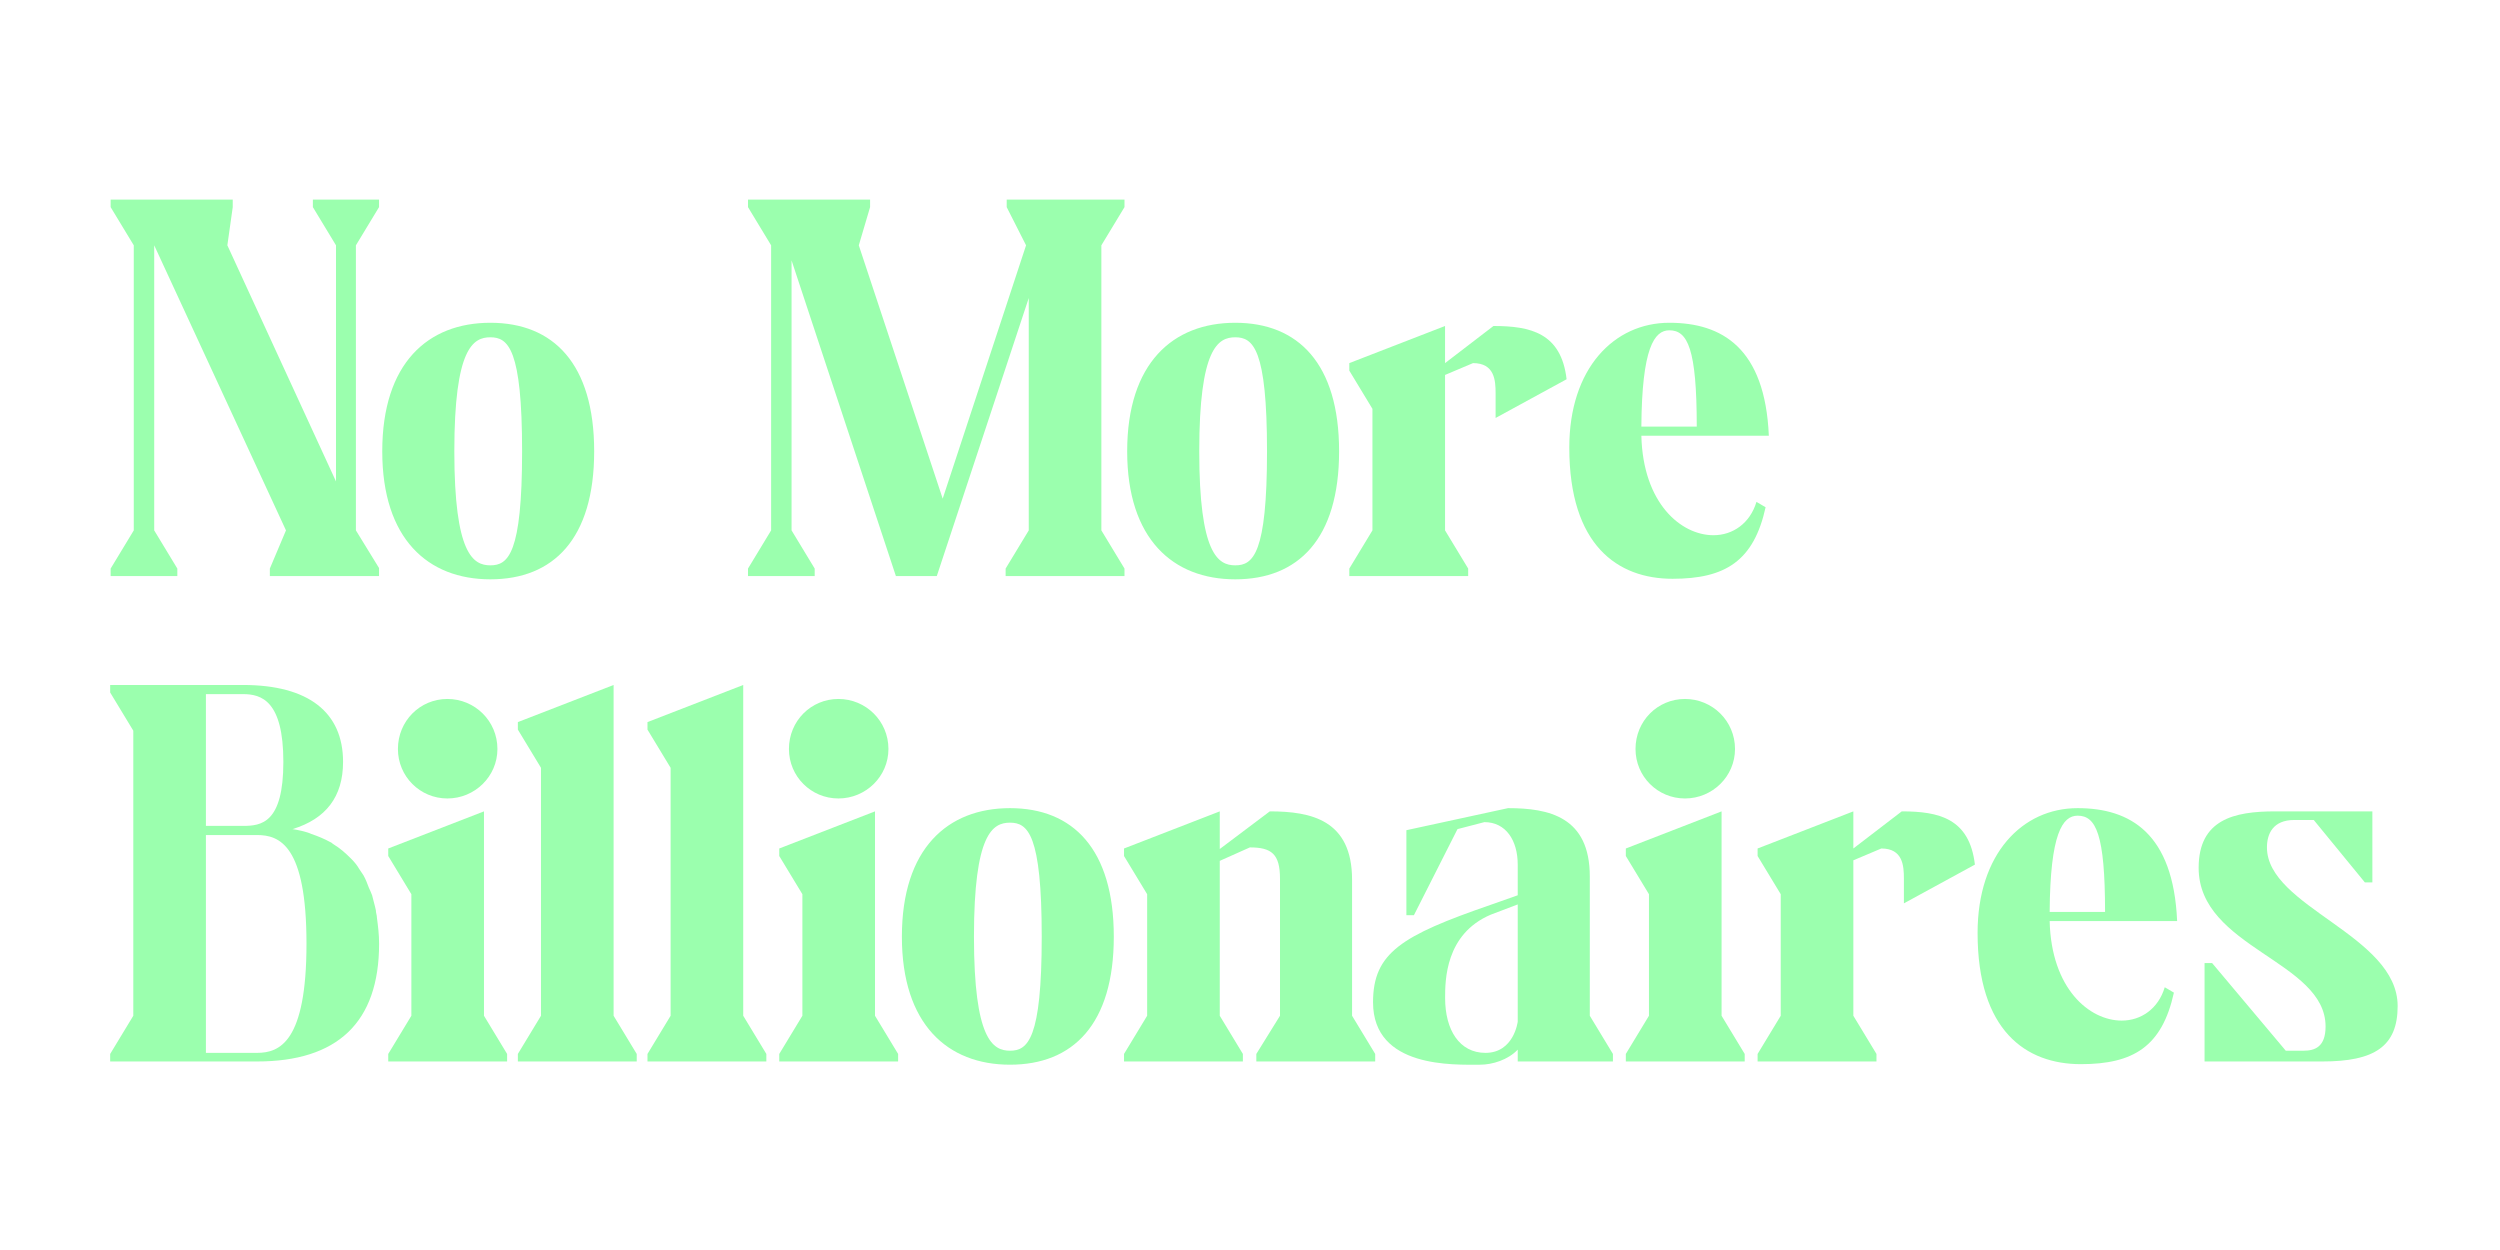 <?xml version="1.0" encoding="UTF-8" standalone="no"?>
<!DOCTYPE svg PUBLIC "-//W3C//DTD SVG 1.1//EN" "http://www.w3.org/Graphics/SVG/1.1/DTD/svg11.dtd">
<svg width="100%" height="100%" viewBox="0 0 600 300" version="1.1" xmlns="http://www.w3.org/2000/svg" xmlns:xlink="http://www.w3.org/1999/xlink" xml:space="preserve" xmlns:serif="http://www.serif.com/" style="fill-rule:evenodd;clip-rule:evenodd;stroke-linejoin:round;stroke-miterlimit:2;">
    <g>
        <g transform="matrix(10.757,0,0,10.757,-462.147,-4323.31)">
            <path d="M46.919,414.592L46.403,413.74L46.403,407.38L49.343,413.74L48.983,414.592L48.983,414.76L51.419,414.76L51.419,414.58L50.903,413.74L50.903,407.38L51.419,406.528L51.419,406.36L49.943,406.36L49.943,406.528L50.459,407.38L50.459,412.648L48.035,407.38L48.155,406.528L48.155,406.36L45.431,406.36L45.431,406.528L45.947,407.38L45.947,413.74L45.431,414.592L45.431,414.76L46.919,414.76L46.919,414.592Z" style="fill:rgb(155,255,174);fill-rule:nonzero;"/>
            <path d="M53.903,409.108C52.511,409.108 51.491,410.008 51.491,411.976C51.491,413.932 52.511,414.832 53.903,414.832C55.307,414.832 56.219,413.932 56.219,411.976C56.219,410.02 55.307,409.108 53.903,409.108ZM53.903,414.52C53.519,414.52 53.099,414.268 53.099,411.976C53.099,409.672 53.519,409.432 53.903,409.432C54.299,409.432 54.611,409.684 54.611,411.976C54.611,414.268 54.299,414.52 53.903,414.52Z" style="fill:rgb(155,255,174);fill-rule:nonzero;"/>
            <path d="M61.139,414.592L60.623,413.74L60.623,407.716L62.951,414.76L63.863,414.76L65.915,408.556L65.915,413.74L65.399,414.592L65.399,414.76L68.051,414.76L68.051,414.592L67.535,413.74L67.535,407.38L68.051,406.528L68.051,406.36L65.423,406.36L65.423,406.528L65.855,407.38L63.995,413.032L62.123,407.38L62.375,406.528L62.375,406.36L59.651,406.36L59.651,406.528L60.167,407.38L60.167,413.74L59.651,414.592L59.651,414.76L61.139,414.76L61.139,414.592Z" style="fill:rgb(155,255,174);fill-rule:nonzero;"/>
            <path d="M70.523,409.108C69.131,409.108 68.111,410.008 68.111,411.976C68.111,413.932 69.131,414.832 70.523,414.832C71.927,414.832 72.839,413.932 72.839,411.976C72.839,410.02 71.927,409.108 70.523,409.108ZM70.523,414.52C70.139,414.52 69.719,414.268 69.719,411.976C69.719,409.672 70.139,409.432 70.523,409.432C70.919,409.432 71.231,409.684 71.231,411.976C71.231,414.268 70.919,414.52 70.523,414.52Z" style="fill:rgb(155,255,174);fill-rule:nonzero;"/>
            <path d="M77.915,410.368C77.795,409.336 77.111,409.18 76.283,409.18L75.203,410.008L75.203,409.18L73.067,410.008L73.067,410.176L73.583,411.028L73.583,413.74L73.067,414.592L73.067,414.76L75.719,414.76L75.719,414.592L75.203,413.74L75.203,410.272L75.827,410.008C76.307,410.008 76.331,410.392 76.331,410.68L76.331,411.232L77.915,410.368Z" style="fill:rgb(155,255,174);fill-rule:nonzero;"/>
            <path d="M79.583,411.628L82.427,411.628C82.343,409.672 81.383,409.108 80.207,409.108C78.971,409.108 77.975,410.128 77.975,411.892C77.975,414.076 79.055,414.82 80.279,414.82C81.455,414.82 82.091,414.424 82.355,413.224L82.151,413.104C82.007,413.584 81.623,413.848 81.191,413.848C80.471,413.848 79.619,413.14 79.583,411.628ZM80.207,409.276C80.615,409.276 80.819,409.684 80.819,411.424L79.583,411.424C79.595,409.672 79.871,409.276 80.207,409.276Z" style="fill:rgb(155,255,174);fill-rule:nonzero;"/>
        </g>
        <g transform="matrix(10.757,0,0,10.757,-462.26,-4206.82)">
            <path d="M48.707,414.76C50.495,414.76 51.431,413.896 51.431,412.132C51.431,411.928 51.407,411.736 51.383,411.556C51.383,411.496 51.359,411.448 51.359,411.388C51.335,411.268 51.299,411.16 51.275,411.052C51.251,410.992 51.227,410.932 51.203,410.884C51.167,410.788 51.131,410.692 51.083,410.608C51.047,410.56 51.023,410.512 50.987,410.464C50.939,410.38 50.879,410.308 50.807,410.236C50.675,410.104 50.567,410.008 50.411,409.912C50.387,409.9 50.375,409.876 50.339,409.864C50.207,409.792 50.063,409.732 49.919,409.684C49.823,409.636 49.595,409.588 49.499,409.576C50.243,409.348 50.627,408.856 50.627,408.076C50.627,406.972 49.859,406.36 48.395,406.36L45.431,406.36L45.431,406.528L45.947,407.38L45.947,413.74L45.431,414.592L45.431,414.76L48.707,414.76ZM47.567,406.564L48.395,406.564C48.803,406.564 49.295,406.708 49.295,408.076C49.295,409.444 48.803,409.504 48.395,409.504L47.567,409.504L47.567,406.564ZM48.707,414.568L47.567,414.568L47.567,409.708L48.707,409.708C49.211,409.708 49.811,409.936 49.811,412.132C49.811,414.328 49.211,414.568 48.707,414.568Z" style="fill:rgb(155,255,174);fill-rule:nonzero;"/>
            <path d="M52.955,408.892C53.567,408.892 54.071,408.4 54.071,407.788C54.071,407.164 53.567,406.672 52.955,406.672C52.343,406.672 51.851,407.164 51.851,407.788C51.851,408.4 52.343,408.892 52.955,408.892ZM53.771,413.74L53.771,409.18L51.635,410.008L51.635,410.176L52.151,411.028L52.151,413.74L51.635,414.592L51.635,414.76L54.287,414.76L54.287,414.592L53.771,413.74Z" style="fill:rgb(155,255,174);fill-rule:nonzero;"/>
            <path d="M56.663,413.74L56.663,406.36L54.527,407.188L54.527,407.356L55.043,408.208L55.043,413.74L54.527,414.592L54.527,414.76L57.179,414.76L57.179,414.592L56.663,413.74Z" style="fill:rgb(155,255,174);fill-rule:nonzero;"/>
            <path d="M59.555,413.74L59.555,406.36L57.419,407.188L57.419,407.356L57.935,408.208L57.935,413.74L57.419,414.592L57.419,414.76L60.071,414.76L60.071,414.592L59.555,413.74Z" style="fill:rgb(155,255,174);fill-rule:nonzero;"/>
            <path d="M61.679,408.892C62.291,408.892 62.795,408.4 62.795,407.788C62.795,407.164 62.291,406.672 61.679,406.672C61.067,406.672 60.575,407.164 60.575,407.788C60.575,408.4 61.067,408.892 61.679,408.892ZM62.495,413.74L62.495,409.18L60.359,410.008L60.359,410.176L60.875,411.028L60.875,413.74L60.359,414.592L60.359,414.76L63.011,414.76L63.011,414.592L62.495,413.74Z" style="fill:rgb(155,255,174);fill-rule:nonzero;"/>
            <path d="M65.507,409.108C64.115,409.108 63.095,410.008 63.095,411.976C63.095,413.932 64.115,414.832 65.507,414.832C66.911,414.832 67.823,413.932 67.823,411.976C67.823,410.02 66.911,409.108 65.507,409.108ZM65.507,414.52C65.123,414.52 64.703,414.268 64.703,411.976C64.703,409.672 65.123,409.432 65.507,409.432C65.903,409.432 66.215,409.684 66.215,411.976C66.215,414.268 65.903,414.52 65.507,414.52Z" style="fill:rgb(155,255,174);fill-rule:nonzero;"/>
            <path d="M73.139,413.74L73.139,410.704C73.139,409.372 72.227,409.18 71.303,409.18L70.187,410.02L70.187,409.18L68.051,410.008L68.051,410.176L68.567,411.028L68.567,413.74L68.051,414.592L68.051,414.76L70.703,414.76L70.703,414.592L70.187,413.74L70.187,410.284L70.859,409.984C71.339,409.984 71.531,410.128 71.531,410.68L71.531,413.74L71.003,414.592L71.003,414.76L73.655,414.76L73.655,414.592L73.139,413.74Z" style="fill:rgb(155,255,174);fill-rule:nonzero;"/>
            <path d="M78.443,413.74L78.443,410.632C78.443,409.3 77.531,409.108 76.619,409.108L74.351,409.6L74.351,411.496L74.519,411.496L75.491,409.576L76.091,409.42C76.571,409.42 76.835,409.828 76.835,410.368L76.835,411.052L76.223,411.268C74.243,411.952 73.607,412.336 73.607,413.44C73.607,414.916 75.419,414.832 75.995,414.832C76.271,414.832 76.619,414.724 76.835,414.496L76.835,414.76L78.959,414.76L78.959,414.592L78.443,413.74ZM76.835,413.872C76.835,413.872 76.751,414.568 76.115,414.568C75.539,414.568 75.215,414.064 75.215,413.344C75.215,412.96 75.215,411.916 76.235,411.484L76.835,411.256L76.835,413.872Z" style="fill:rgb(155,255,174);fill-rule:nonzero;"/>
            <path d="M80.567,408.892C81.179,408.892 81.683,408.4 81.683,407.788C81.683,407.164 81.179,406.672 80.567,406.672C79.955,406.672 79.463,407.164 79.463,407.788C79.463,408.4 79.955,408.892 80.567,408.892ZM81.383,413.74L81.383,409.18L79.247,410.008L79.247,410.176L79.763,411.028L79.763,413.74L79.247,414.592L79.247,414.76L81.899,414.76L81.899,414.592L81.383,413.74Z" style="fill:rgb(155,255,174);fill-rule:nonzero;"/>
            <path d="M87.035,410.368C86.915,409.336 86.231,409.18 85.403,409.18L84.323,410.008L84.323,409.18L82.187,410.008L82.187,410.176L82.703,411.028L82.703,413.74L82.187,414.592L82.187,414.76L84.839,414.76L84.839,414.592L84.323,413.74L84.323,410.272L84.947,410.008C85.427,410.008 85.451,410.392 85.451,410.68L85.451,411.232L87.035,410.368Z" style="fill:rgb(155,255,174);fill-rule:nonzero;"/>
            <path d="M88.703,411.628L91.547,411.628C91.463,409.672 90.503,409.108 89.327,409.108C88.091,409.108 87.095,410.128 87.095,411.892C87.095,414.076 88.175,414.82 89.399,414.82C90.575,414.82 91.211,414.424 91.475,413.224L91.271,413.104C91.127,413.584 90.743,413.848 90.311,413.848C89.591,413.848 88.739,413.14 88.703,411.628ZM89.327,409.276C89.735,409.276 89.939,409.684 89.939,411.424L88.703,411.424C88.715,409.672 88.991,409.276 89.327,409.276Z" style="fill:rgb(155,255,174);fill-rule:nonzero;"/>
            <path d="M93.551,409.984C93.551,409.684 93.683,409.372 94.163,409.372L94.595,409.372L95.735,410.764L95.903,410.764L95.903,409.18L93.731,409.18C92.819,409.18 92.027,409.36 92.027,410.44C92.027,412.228 94.859,412.516 94.859,413.98C94.859,414.436 94.619,414.52 94.367,414.52L93.971,414.52L92.327,412.564L92.159,412.564L92.159,414.76L94.787,414.76C95.951,414.76 96.467,414.424 96.467,413.524C96.467,411.94 93.551,411.316 93.551,409.984Z" style="fill:rgb(155,255,174);fill-rule:nonzero;"/>
        </g>
    </g>
</svg>
